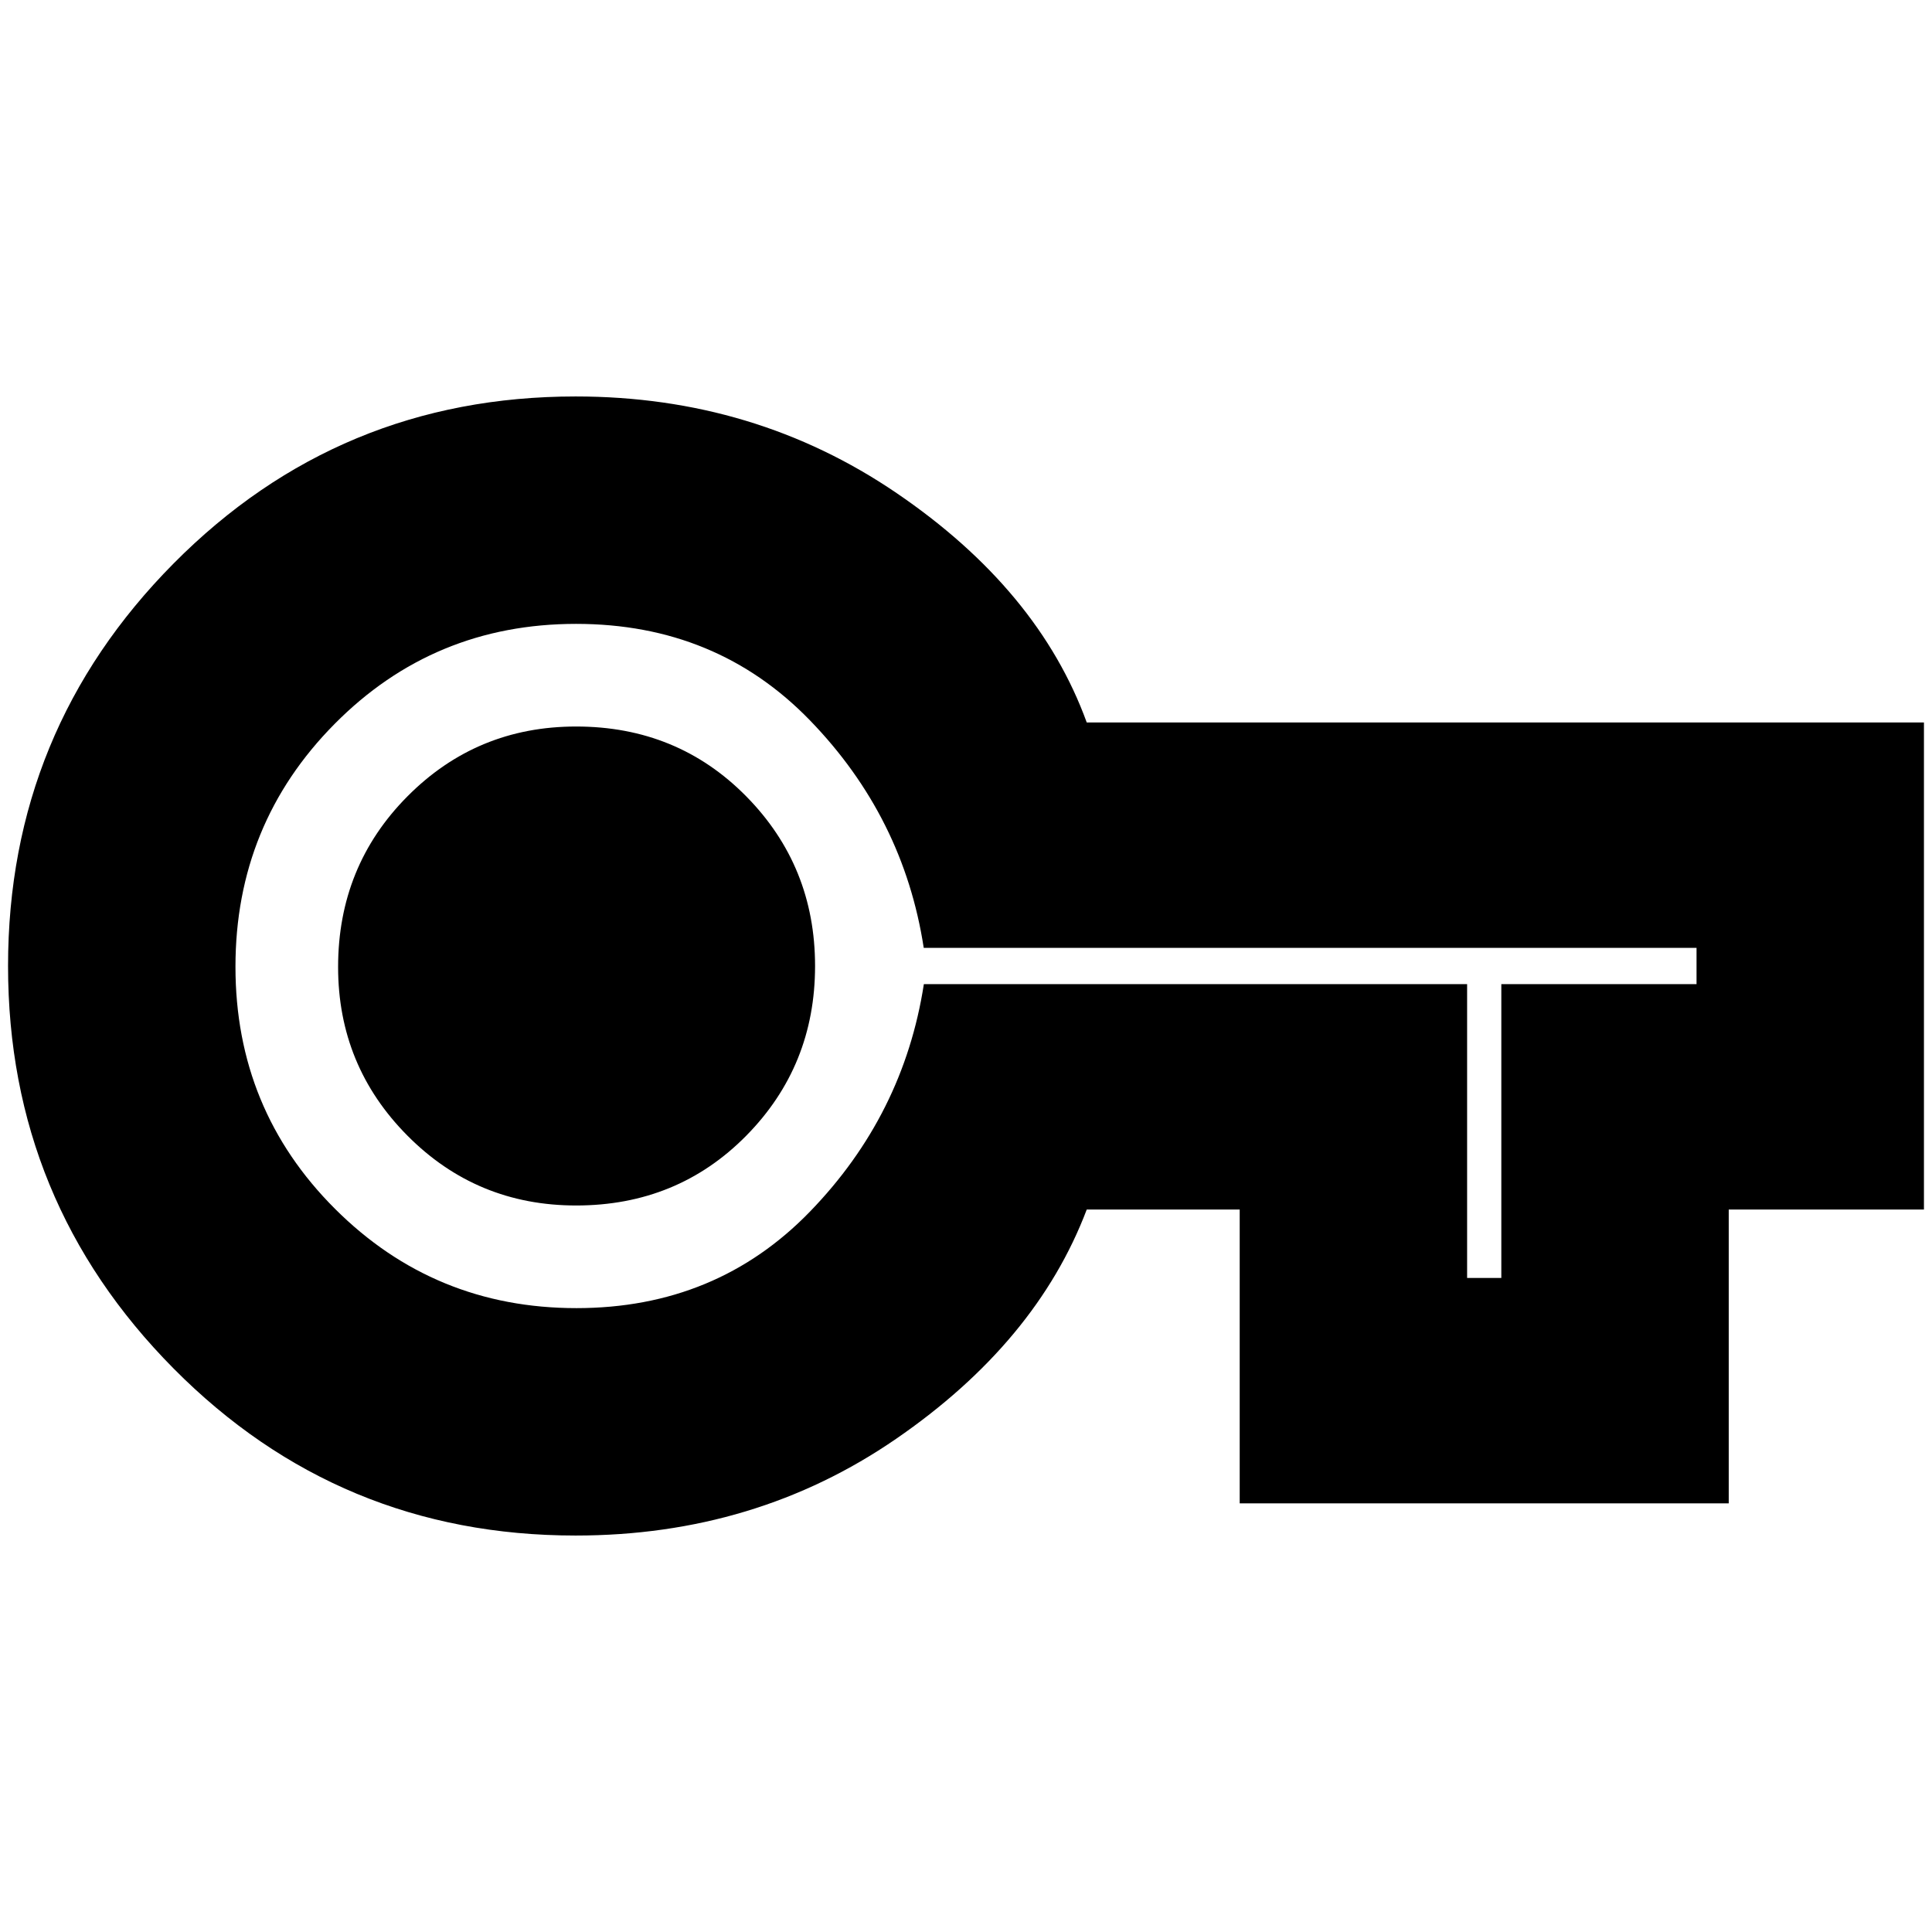 <svg xmlns="http://www.w3.org/2000/svg" height="20" viewBox="0 -960 960 960" width="20"><path d="M286-197q-117.5 0-199.75-83T4-480q0-117 82.25-200T286-763q89 0 159.5 48T540-601h416v242h-97v146H616v-146h-76q-25 66-94.81 114T286-197Zm.42-113q69.58 0 116.08-48t56.56-113H729v146h17v-146h97v-18H459q-10-65-56.48-113t-116.27-48q-70.79 0-120.02 49.75Q117-550.5 117-479.63q0 70.88 49.42 120.25 49.41 49.38 120 49.38Zm-.16-51q50.34 0 84.54-34.67Q405-430.35 405-480q0-49.6-34.2-84.3-34.2-34.7-84.54-34.7-49.35 0-83.8 34.7Q168-529.6 168-479.5q0 49.1 34.46 83.8 34.45 34.7 83.8 34.7ZM286-480Z"/></svg>